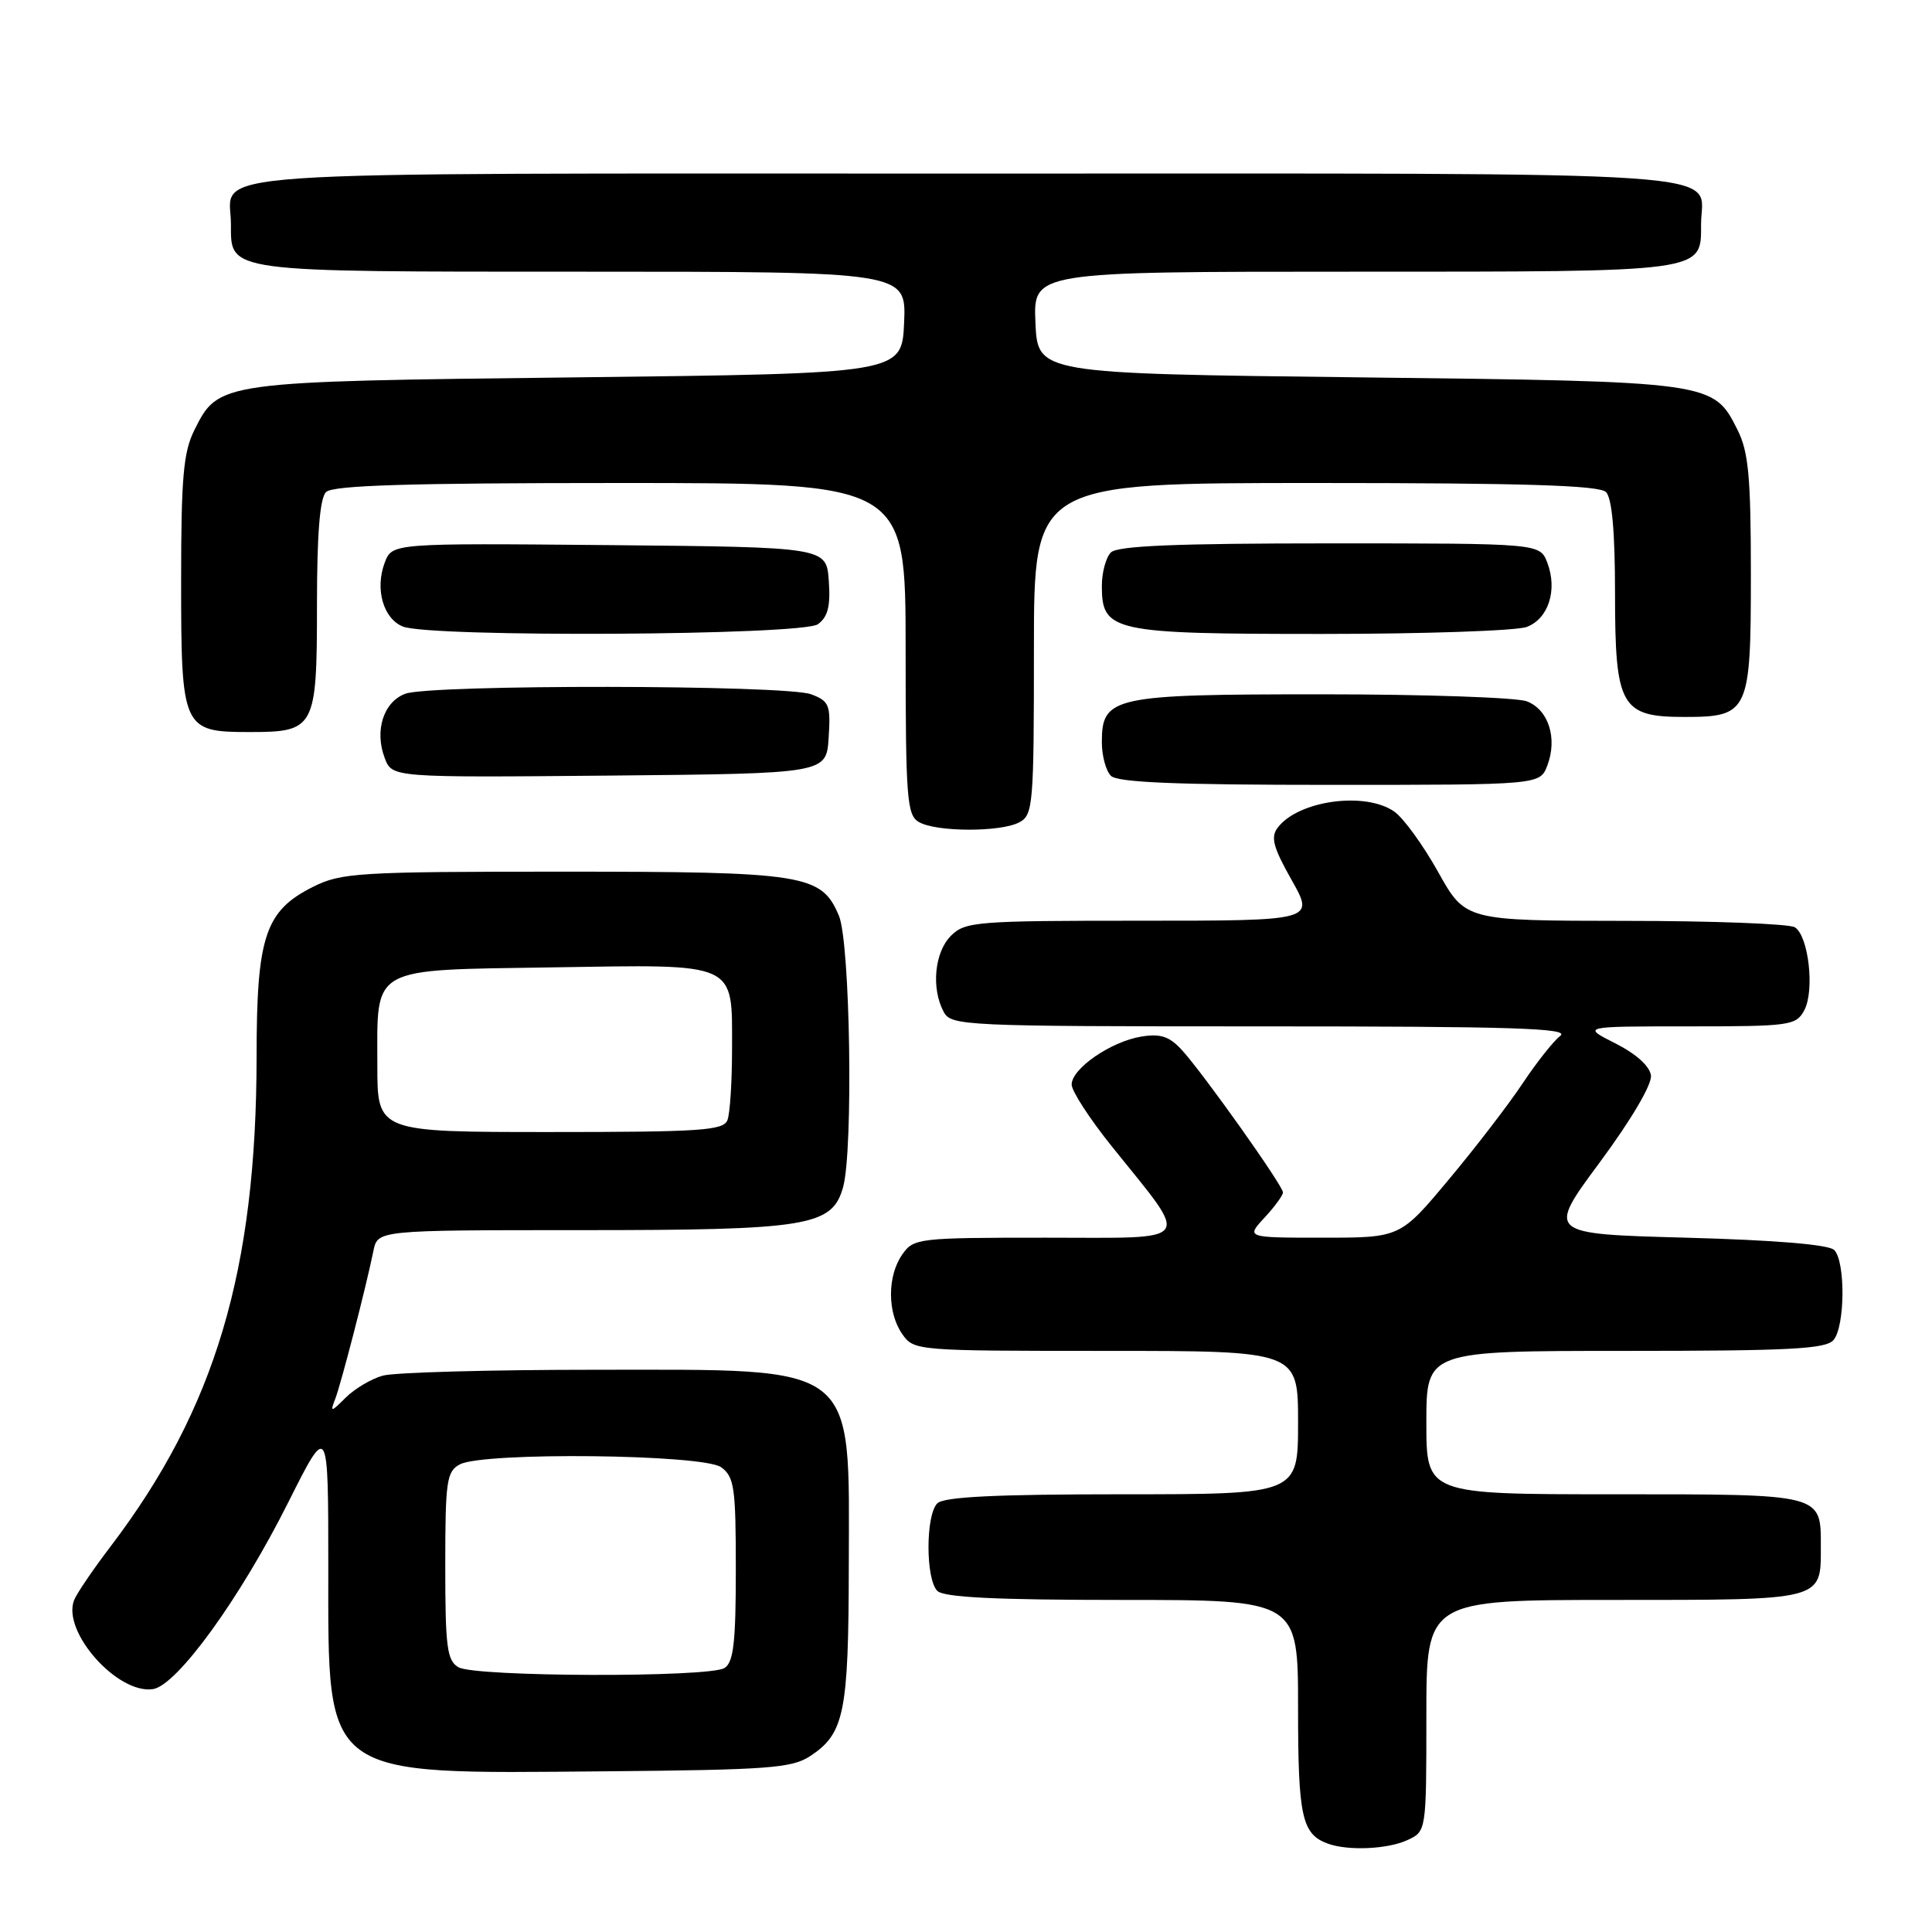 <?xml version="1.0" encoding="UTF-8" standalone="no"?>
<!DOCTYPE svg PUBLIC "-//W3C//DTD SVG 1.1//EN" "http://www.w3.org/Graphics/SVG/1.1/DTD/svg11.dtd" >
<svg xmlns="http://www.w3.org/2000/svg" xmlns:xlink="http://www.w3.org/1999/xlink" version="1.1" viewBox="0 0 256 256">
 <g >
 <path fill="currentColor"
d=" M 186.45 243.84 C 189.00 242.68 189.00 242.68 189.00 227.34 C 189.00 212.00 189.00 212.00 213.88 212.00 C 241.71 212.00 241.27 212.11 241.27 205.00 C 241.27 197.89 241.71 198.00 213.88 198.00 C 189.00 198.00 189.00 198.00 189.00 188.50 C 189.00 179.00 189.00 179.00 215.38 179.00 C 237.22 179.00 241.96 178.75 242.96 177.55 C 244.49 175.71 244.54 167.14 243.04 165.63 C 242.31 164.91 235.22 164.32 223.43 164.00 C 204.95 163.50 204.95 163.50 211.99 154.00 C 216.18 148.33 218.91 143.69 218.76 142.50 C 218.60 141.27 216.79 139.64 214.04 138.25 C 209.58 136.00 209.58 136.00 223.75 136.00 C 237.22 136.00 237.99 135.89 239.08 133.86 C 240.47 131.24 239.65 124.03 237.83 122.87 C 237.10 122.41 226.98 122.02 215.34 122.02 C 194.17 122.00 194.17 122.00 190.56 115.54 C 188.57 111.98 185.96 108.38 184.75 107.54 C 180.91 104.85 172.04 106.06 169.31 109.66 C 168.34 110.93 168.69 112.25 171.15 116.61 C 174.19 122.00 174.19 122.00 151.10 122.00 C 129.33 122.00 127.88 122.12 126.00 124.00 C 123.83 126.17 123.37 130.95 125.04 134.07 C 126.03 135.93 127.56 136.00 167.23 136.00 C 200.35 136.00 208.06 136.24 206.75 137.25 C 205.85 137.94 203.62 140.76 201.78 143.52 C 199.94 146.29 195.54 152.03 191.99 156.27 C 185.54 164.00 185.54 164.00 175.32 164.00 C 165.10 164.00 165.10 164.00 167.55 161.35 C 168.90 159.90 170.00 158.39 170.00 158.00 C 170.00 157.11 159.48 142.29 156.63 139.16 C 154.96 137.33 153.80 136.94 151.24 137.35 C 147.22 138.00 142.00 141.59 142.00 143.71 C 142.00 144.57 144.39 148.25 147.31 151.89 C 157.84 165.01 158.57 164.00 138.58 164.00 C 121.66 164.00 121.06 164.07 119.56 166.22 C 117.56 169.07 117.56 173.93 119.56 176.78 C 121.10 178.98 121.40 179.00 146.56 179.00 C 172.00 179.00 172.00 179.00 172.00 188.50 C 172.00 198.00 172.00 198.00 148.70 198.00 C 131.91 198.00 125.06 198.34 124.20 199.20 C 122.64 200.76 122.64 209.24 124.20 210.80 C 125.06 211.66 131.91 212.00 148.70 212.00 C 172.00 212.00 172.00 212.00 172.00 226.31 C 172.00 240.79 172.50 243.06 176.00 244.31 C 178.67 245.26 183.84 245.03 186.45 243.84 Z  M 107.34 232.70 C 111.88 229.72 112.44 226.98 112.47 207.50 C 112.52 180.35 113.99 181.50 79.05 181.50 C 65.00 181.50 52.25 181.85 50.72 182.28 C 49.20 182.70 46.98 184.02 45.80 185.20 C 43.86 187.14 43.72 187.16 44.40 185.42 C 45.18 183.42 48.51 170.53 49.48 165.75 C 50.04 163.00 50.04 163.00 77.05 163.00 C 107.10 163.00 110.27 162.48 111.71 157.32 C 113.08 152.43 112.66 124.87 111.16 121.34 C 108.85 115.85 106.67 115.50 74.50 115.50 C 47.50 115.50 45.22 115.64 41.50 117.50 C 35.13 120.68 34.00 124.07 34.00 140.00 C 33.98 168.33 28.52 186.67 14.67 204.89 C 12.32 207.97 10.13 211.20 9.81 212.05 C 8.21 216.22 15.55 224.49 20.25 223.82 C 23.43 223.37 31.81 211.82 38.20 199.06 C 43.50 188.50 43.50 188.50 43.50 207.68 C 43.50 235.80 42.47 235.04 80.05 234.71 C 101.79 234.52 104.91 234.29 107.34 232.70 Z  M 135.07 108.96 C 136.89 107.99 137.00 106.66 137.00 85.96 C 137.00 64.00 137.00 64.00 174.30 64.00 C 201.98 64.00 211.91 64.31 212.80 65.20 C 213.60 66.00 214.00 70.47 214.00 78.70 C 214.00 93.60 214.79 95.00 223.17 95.00 C 231.72 95.00 232.00 94.40 232.00 76.10 C 232.00 63.25 231.69 59.88 230.25 57.00 C 227.02 50.55 227.06 50.55 180.00 50.00 C 137.50 49.50 137.50 49.50 137.20 42.75 C 136.91 36.00 136.91 36.00 179.26 36.00 C 226.27 36.00 225.40 36.12 225.40 29.71 C 225.40 22.46 233.30 23.00 128.00 23.00 C 22.70 23.00 30.60 22.46 30.60 29.71 C 30.60 36.12 29.68 36.00 77.24 36.00 C 120.09 36.00 120.09 36.00 119.80 42.75 C 119.50 49.50 119.50 49.50 76.50 50.00 C 28.89 50.55 28.98 50.54 25.75 57.00 C 24.30 59.91 24.00 63.29 24.00 76.92 C 24.00 96.61 24.18 97.00 33.08 97.00 C 41.75 97.00 42.00 96.52 42.00 80.13 C 42.00 70.78 42.38 66.02 43.20 65.20 C 44.09 64.31 54.13 64.00 82.20 64.00 C 120.00 64.00 120.00 64.00 120.00 85.95 C 120.00 105.80 120.17 108.00 121.75 108.92 C 124.04 110.26 132.60 110.28 135.07 108.96 Z  M 205.03 101.43 C 206.40 97.82 205.18 94.02 202.31 92.93 C 200.97 92.42 188.75 92.00 175.16 92.00 C 147.40 92.00 146.00 92.30 146.00 98.36 C 146.00 100.14 146.54 102.14 147.20 102.80 C 148.08 103.68 155.92 104.00 176.22 104.00 C 204.05 104.00 204.05 104.00 205.03 101.43 Z  M 109.80 97.75 C 110.08 93.41 109.88 92.90 107.49 92.00 C 104.17 90.73 56.99 90.67 53.69 91.93 C 50.81 93.02 49.60 96.82 50.98 100.45 C 51.96 103.03 51.96 103.03 80.73 102.77 C 109.50 102.50 109.50 102.50 109.80 97.75 Z  M 108.38 82.71 C 109.70 81.75 110.06 80.32 109.82 76.96 C 109.50 72.50 109.50 72.50 80.73 72.23 C 51.96 71.97 51.96 71.97 50.98 74.55 C 49.66 78.02 50.78 81.97 53.38 83.02 C 57.01 84.48 106.33 84.21 108.38 82.71 Z  M 202.31 83.07 C 205.18 81.98 206.40 78.18 205.03 74.57 C 204.05 72.00 204.05 72.00 176.22 72.00 C 155.92 72.00 148.08 72.32 147.20 73.20 C 146.54 73.86 146.00 75.86 146.00 77.64 C 146.00 83.70 147.40 84.00 175.16 84.00 C 188.75 84.00 200.97 83.58 202.31 83.07 Z  M 60.75 220.92 C 59.23 220.04 59.00 218.25 59.00 207.49 C 59.00 196.23 59.18 194.97 60.93 194.04 C 64.05 192.37 93.20 192.69 95.56 194.42 C 97.30 195.69 97.50 197.12 97.50 207.96 C 97.50 217.64 97.20 220.26 96.00 221.02 C 93.97 222.30 62.97 222.21 60.75 220.92 Z  M 50.00 141.19 C 50.00 127.90 48.81 128.56 73.27 128.18 C 97.92 127.79 97.00 127.37 97.00 138.99 C 97.00 143.31 96.73 147.55 96.39 148.42 C 95.86 149.80 92.85 150.00 72.89 150.00 C 50.00 150.00 50.00 150.00 50.00 141.19 Z "/>
</g>
</svg>
